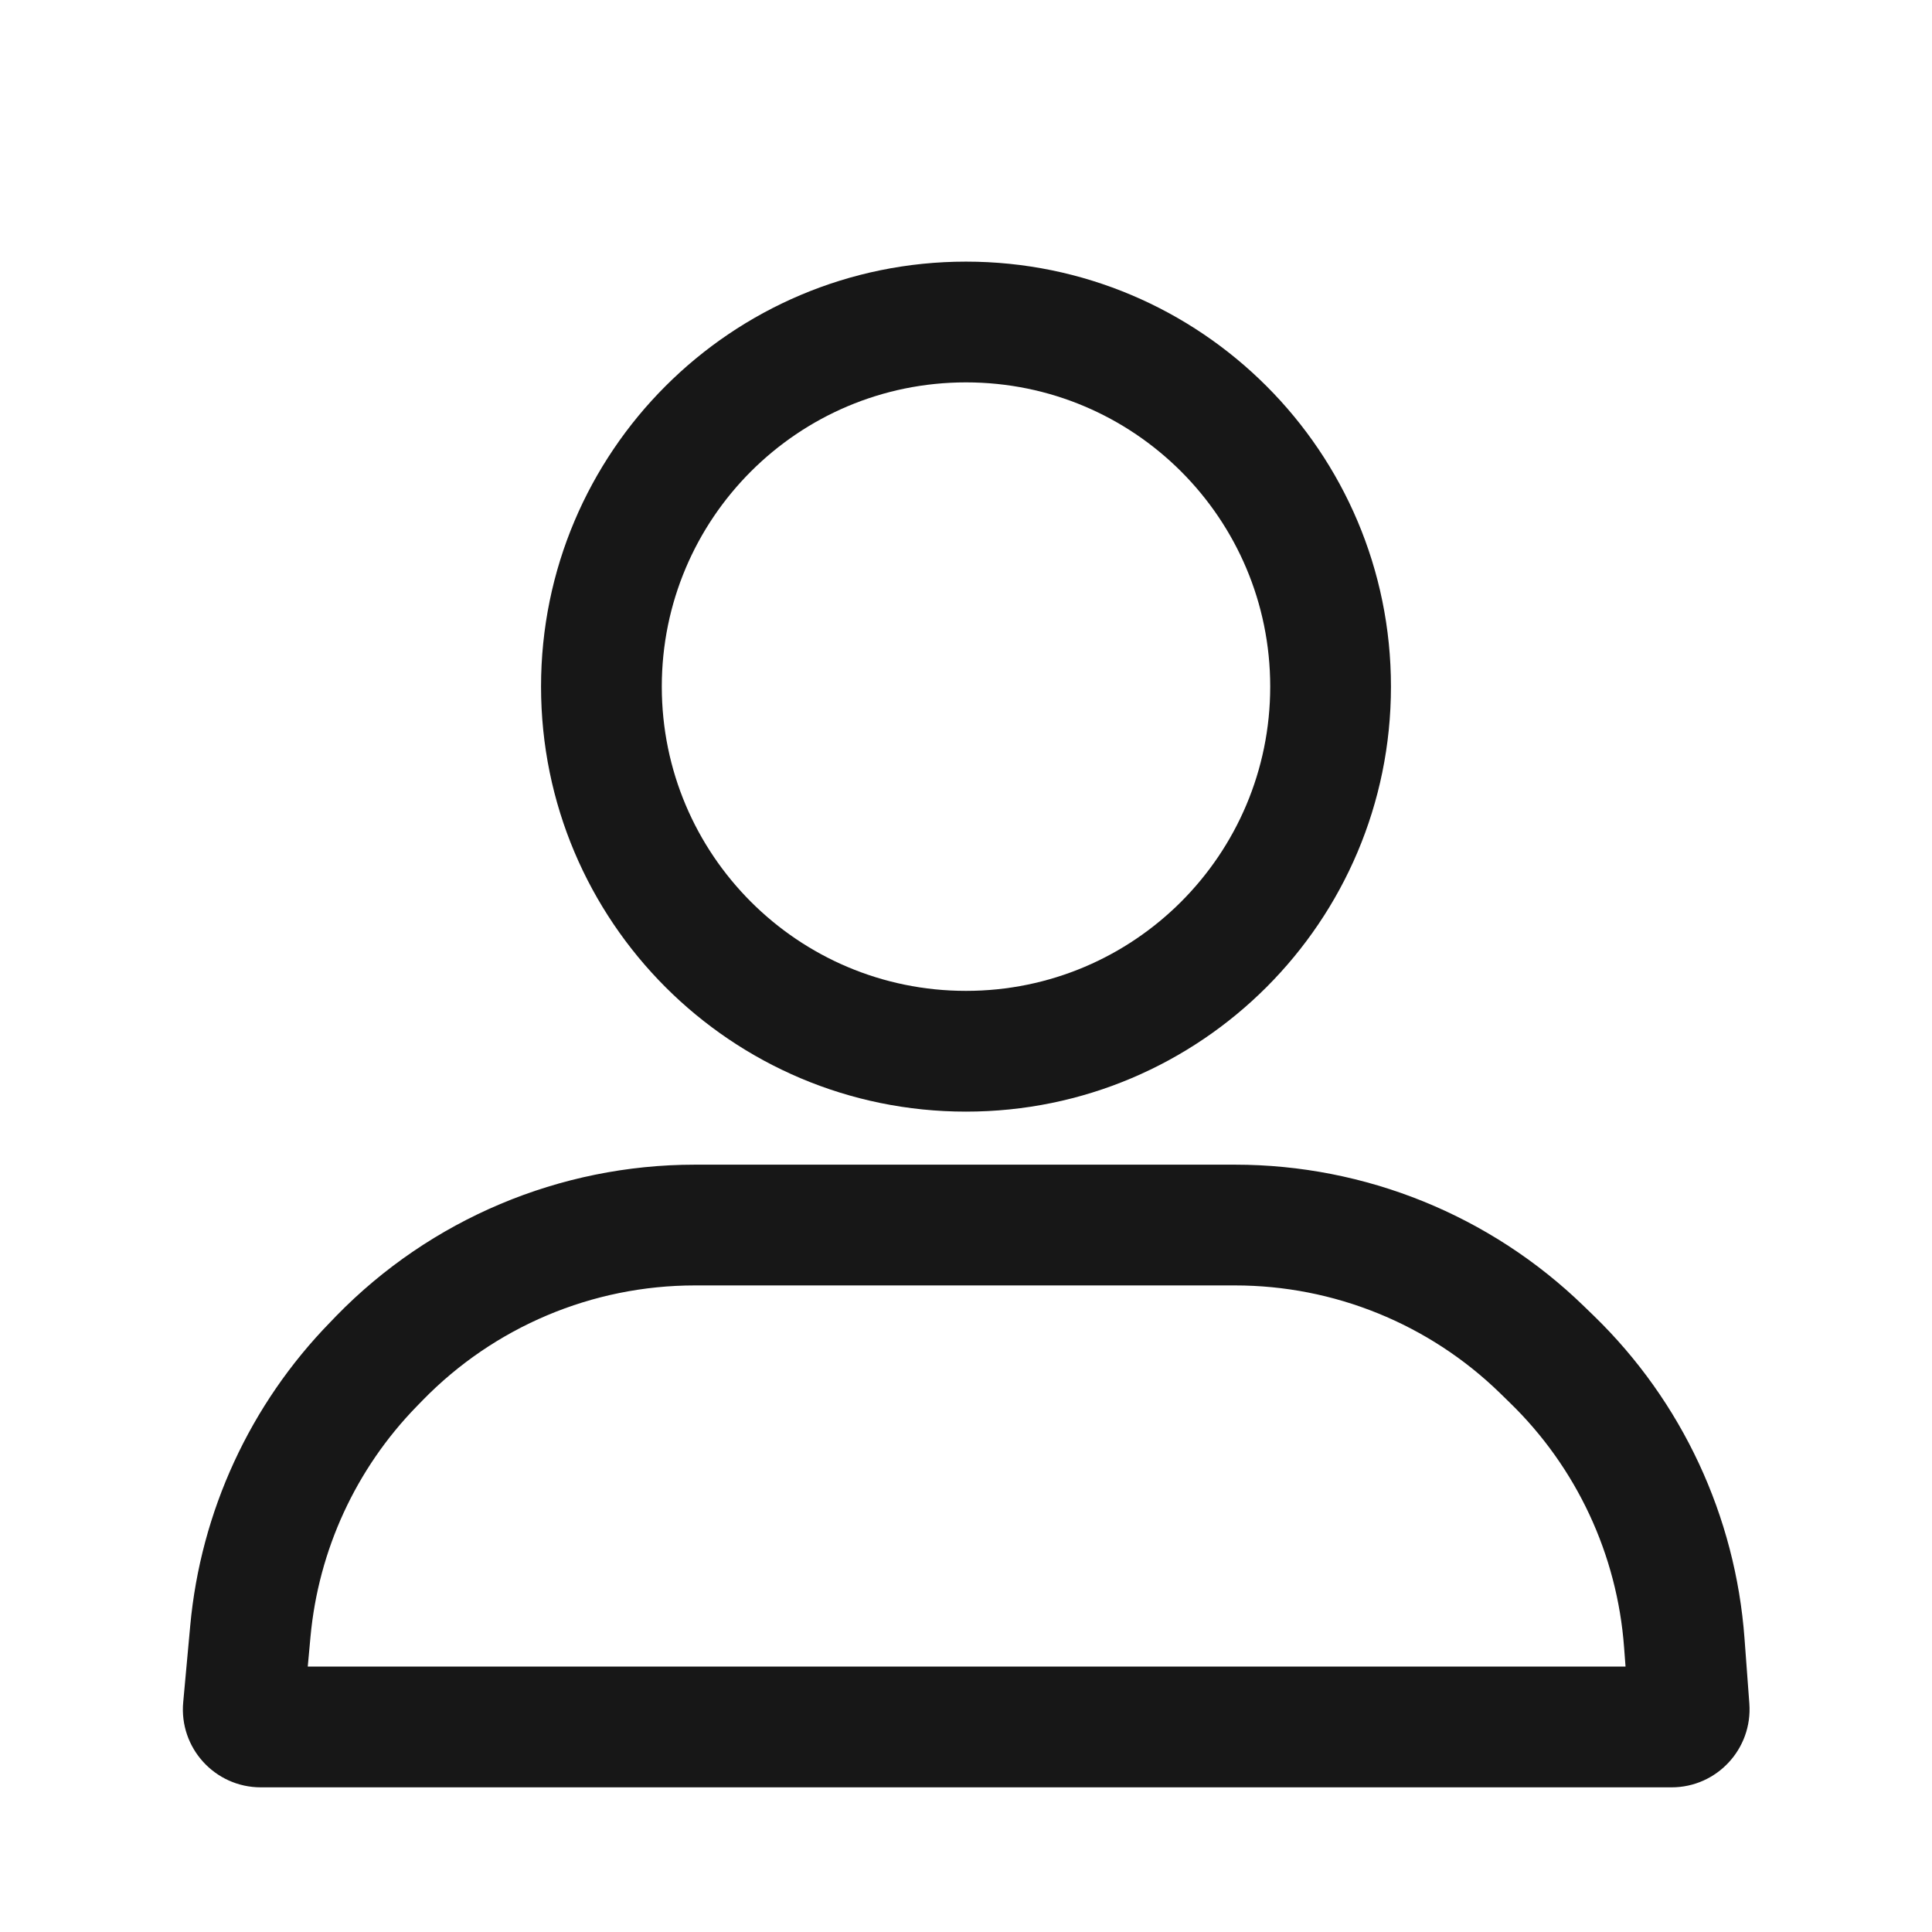 <svg width="24" height="24" viewBox="0 0 24 24" fill="none" xmlns="http://www.w3.org/2000/svg">
<path d="M15.779 8.529C15.779 6.442 14.087 4.75 12 4.75C9.913 4.75 8.221 6.442 8.221 8.529C8.221 10.617 9.913 12.309 12 12.309C14.087 12.309 15.779 10.617 15.779 8.529ZM17.279 8.529C17.279 11.445 14.916 13.809 12 13.809C9.084 13.809 6.721 11.445 6.721 8.529C6.721 5.614 9.084 3.25 12 3.25C14.916 3.25 17.279 5.614 17.279 8.529Z" fill="#171717"/>
<path d="M15.342 14.468C16.96 14.468 18.514 15.098 19.675 16.225L19.802 16.348C20.895 17.41 21.559 18.835 21.671 20.354L21.731 21.163C21.772 21.724 21.328 22.203 20.765 22.203H3.24C2.67 22.203 2.223 21.713 2.276 21.145L2.363 20.196C2.493 18.777 3.107 17.445 4.102 16.425L4.178 16.346C5.349 15.145 6.955 14.468 8.632 14.468H15.342ZM8.632 15.968C7.359 15.968 6.141 16.482 5.252 17.393L5.176 17.471C4.421 18.246 3.956 19.256 3.857 20.333L3.823 20.703H20.193L20.175 20.465C20.09 19.312 19.585 18.23 18.756 17.425L18.63 17.302C17.749 16.446 16.57 15.968 15.342 15.968H8.632Z" fill="#171717"/>
</svg>
